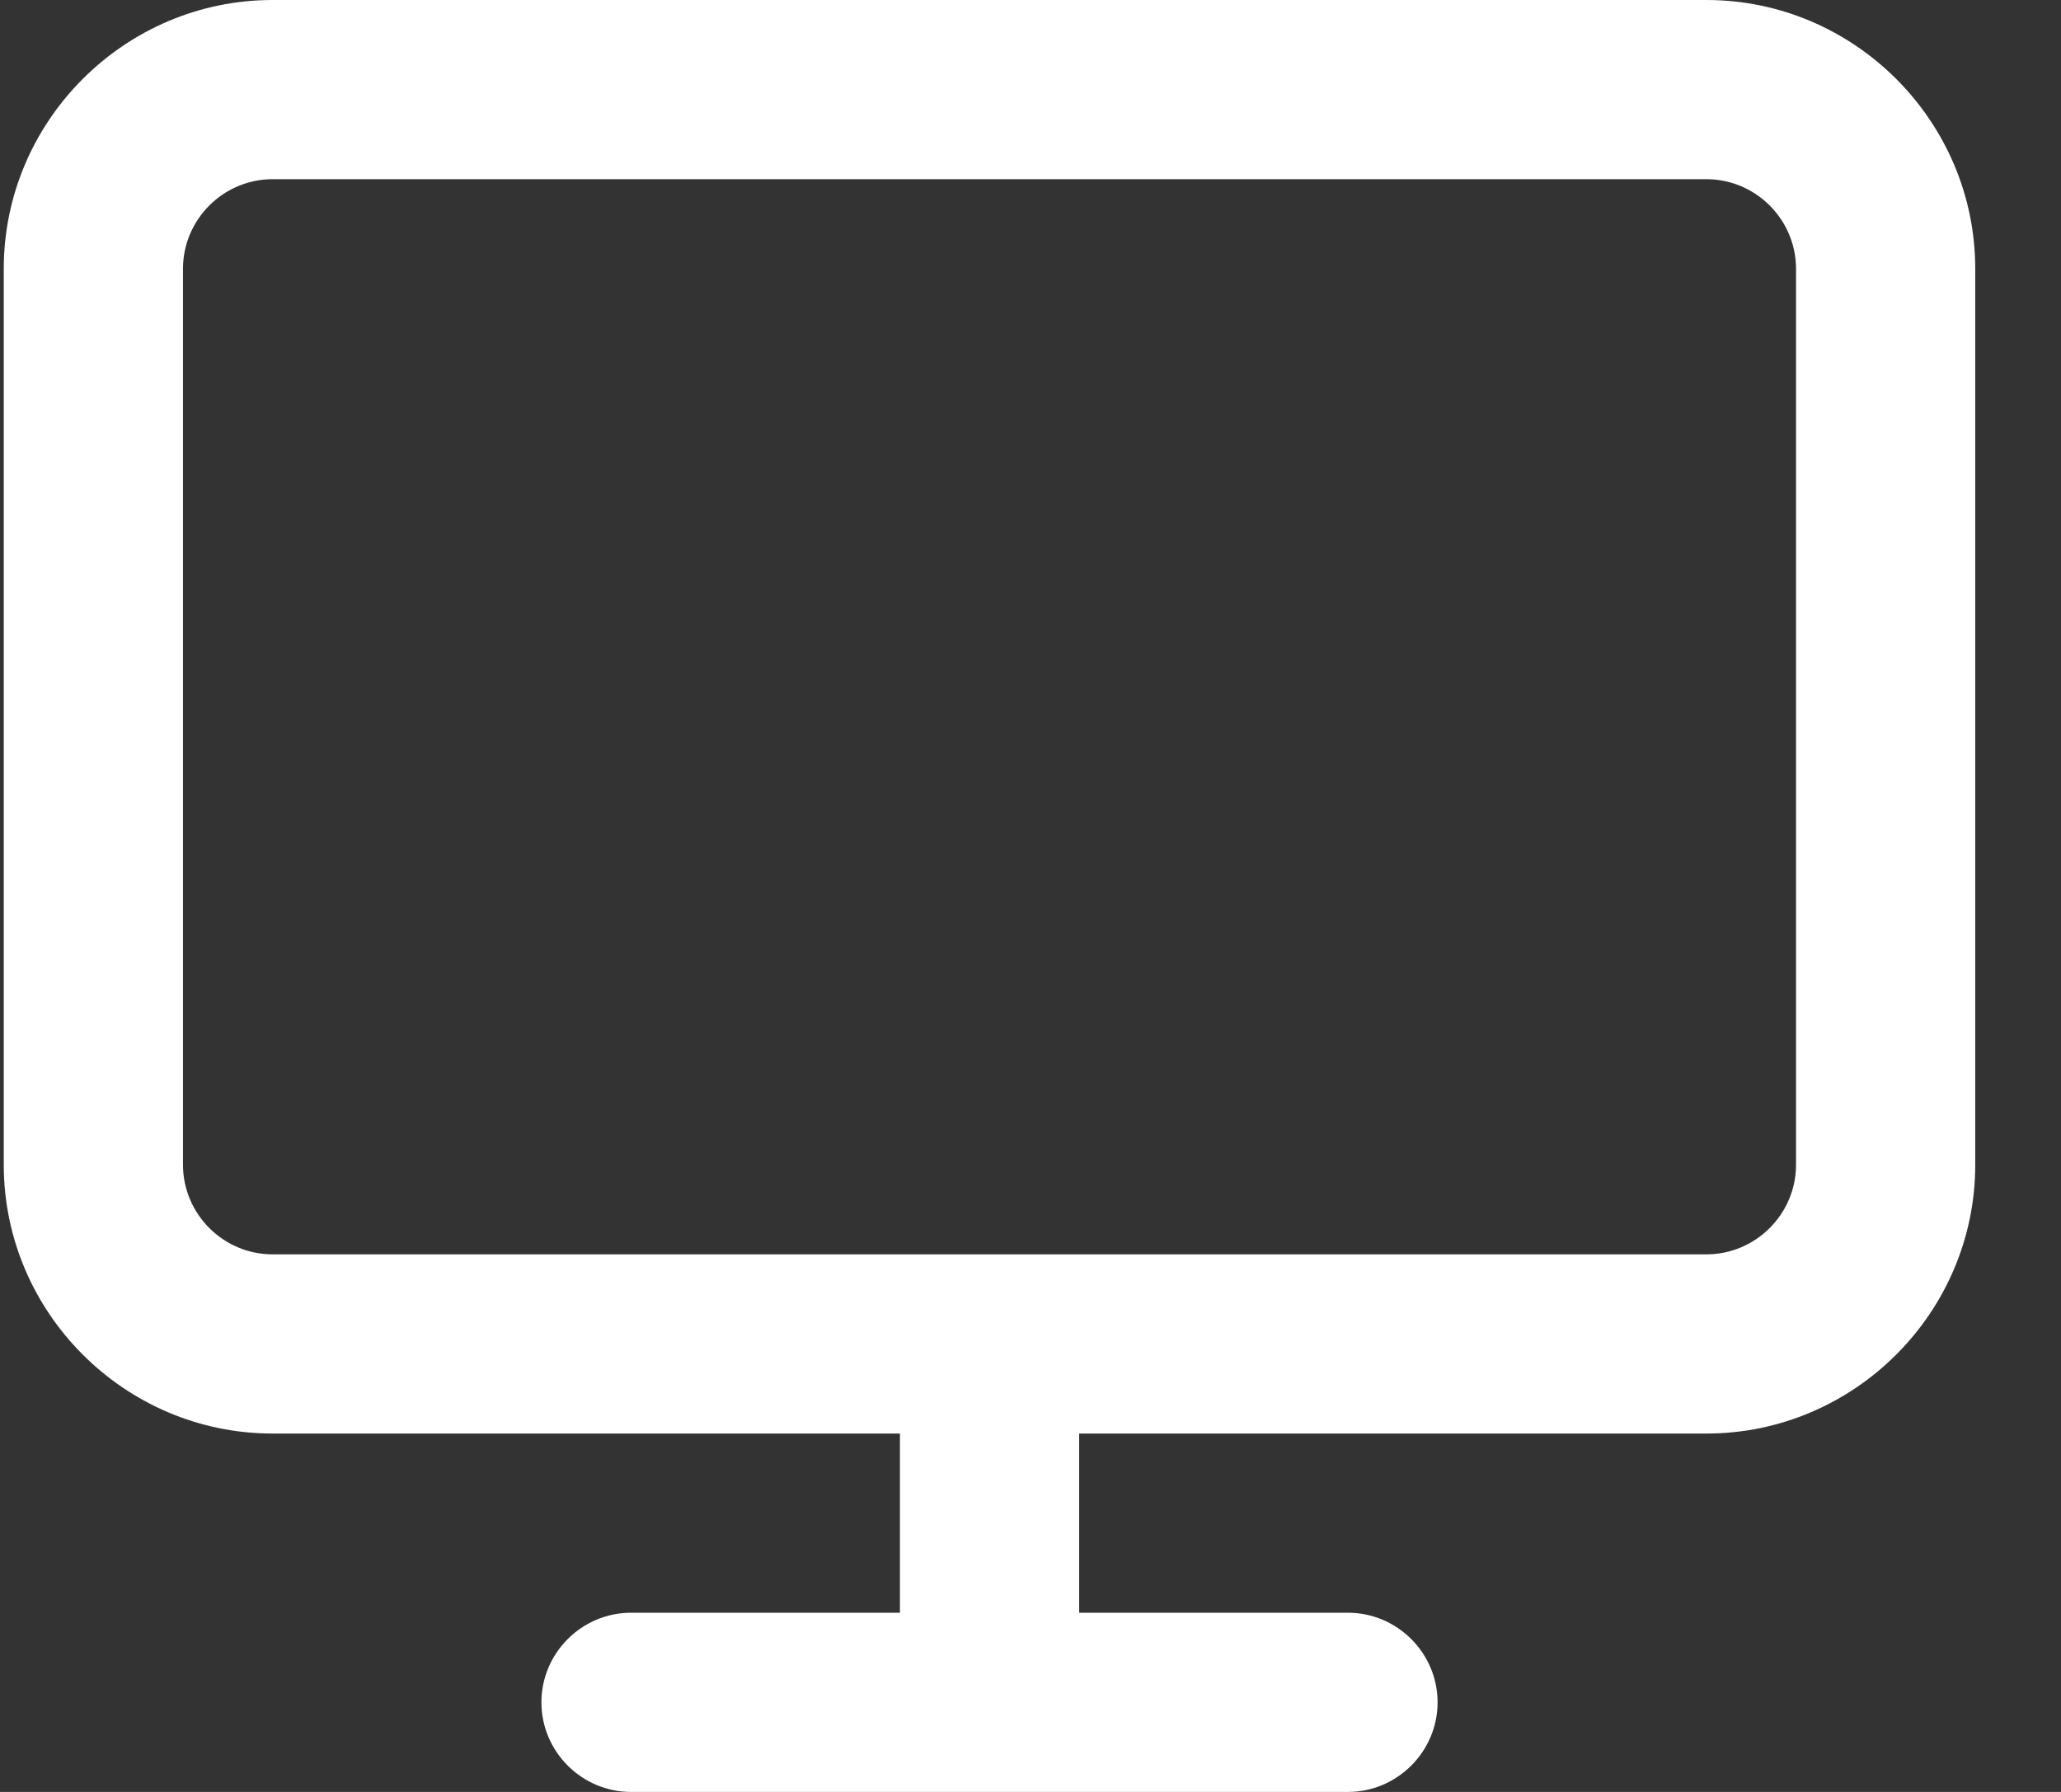 <svg width="23" height="20" viewBox="0 0 23 20" fill="none" xmlns="http://www.w3.org/2000/svg">
<rect x="0" y="0" width="23" height="20" fill="#333333" stroke="none"/>
<path id="Vector" d="M19.043 0H3.042C1.392 0 0.042 1.35 0.042 3V13C0.042 14.65 1.392 16 3.042 16H10.043V18H7.042C6.492 18 6.042 18.45 6.042 19C6.042 19.55 6.492 20 7.042 20H15.043C15.592 20 16.043 19.55 16.043 19C16.043 18.45 15.592 18 15.043 18H12.043V16H19.043C20.692 16 22.043 14.65 22.043 13V3C22.043 1.35 20.692 0 19.043 0ZM20.043 13C20.043 13.55 19.593 14 19.043 14H3.042C2.492 14 2.042 13.55 2.042 13V3C2.042 2.45 2.492 2 3.042 2H19.043C19.593 2 20.043 2.45 20.043 3V13Z" fill="white"/>
</svg>
